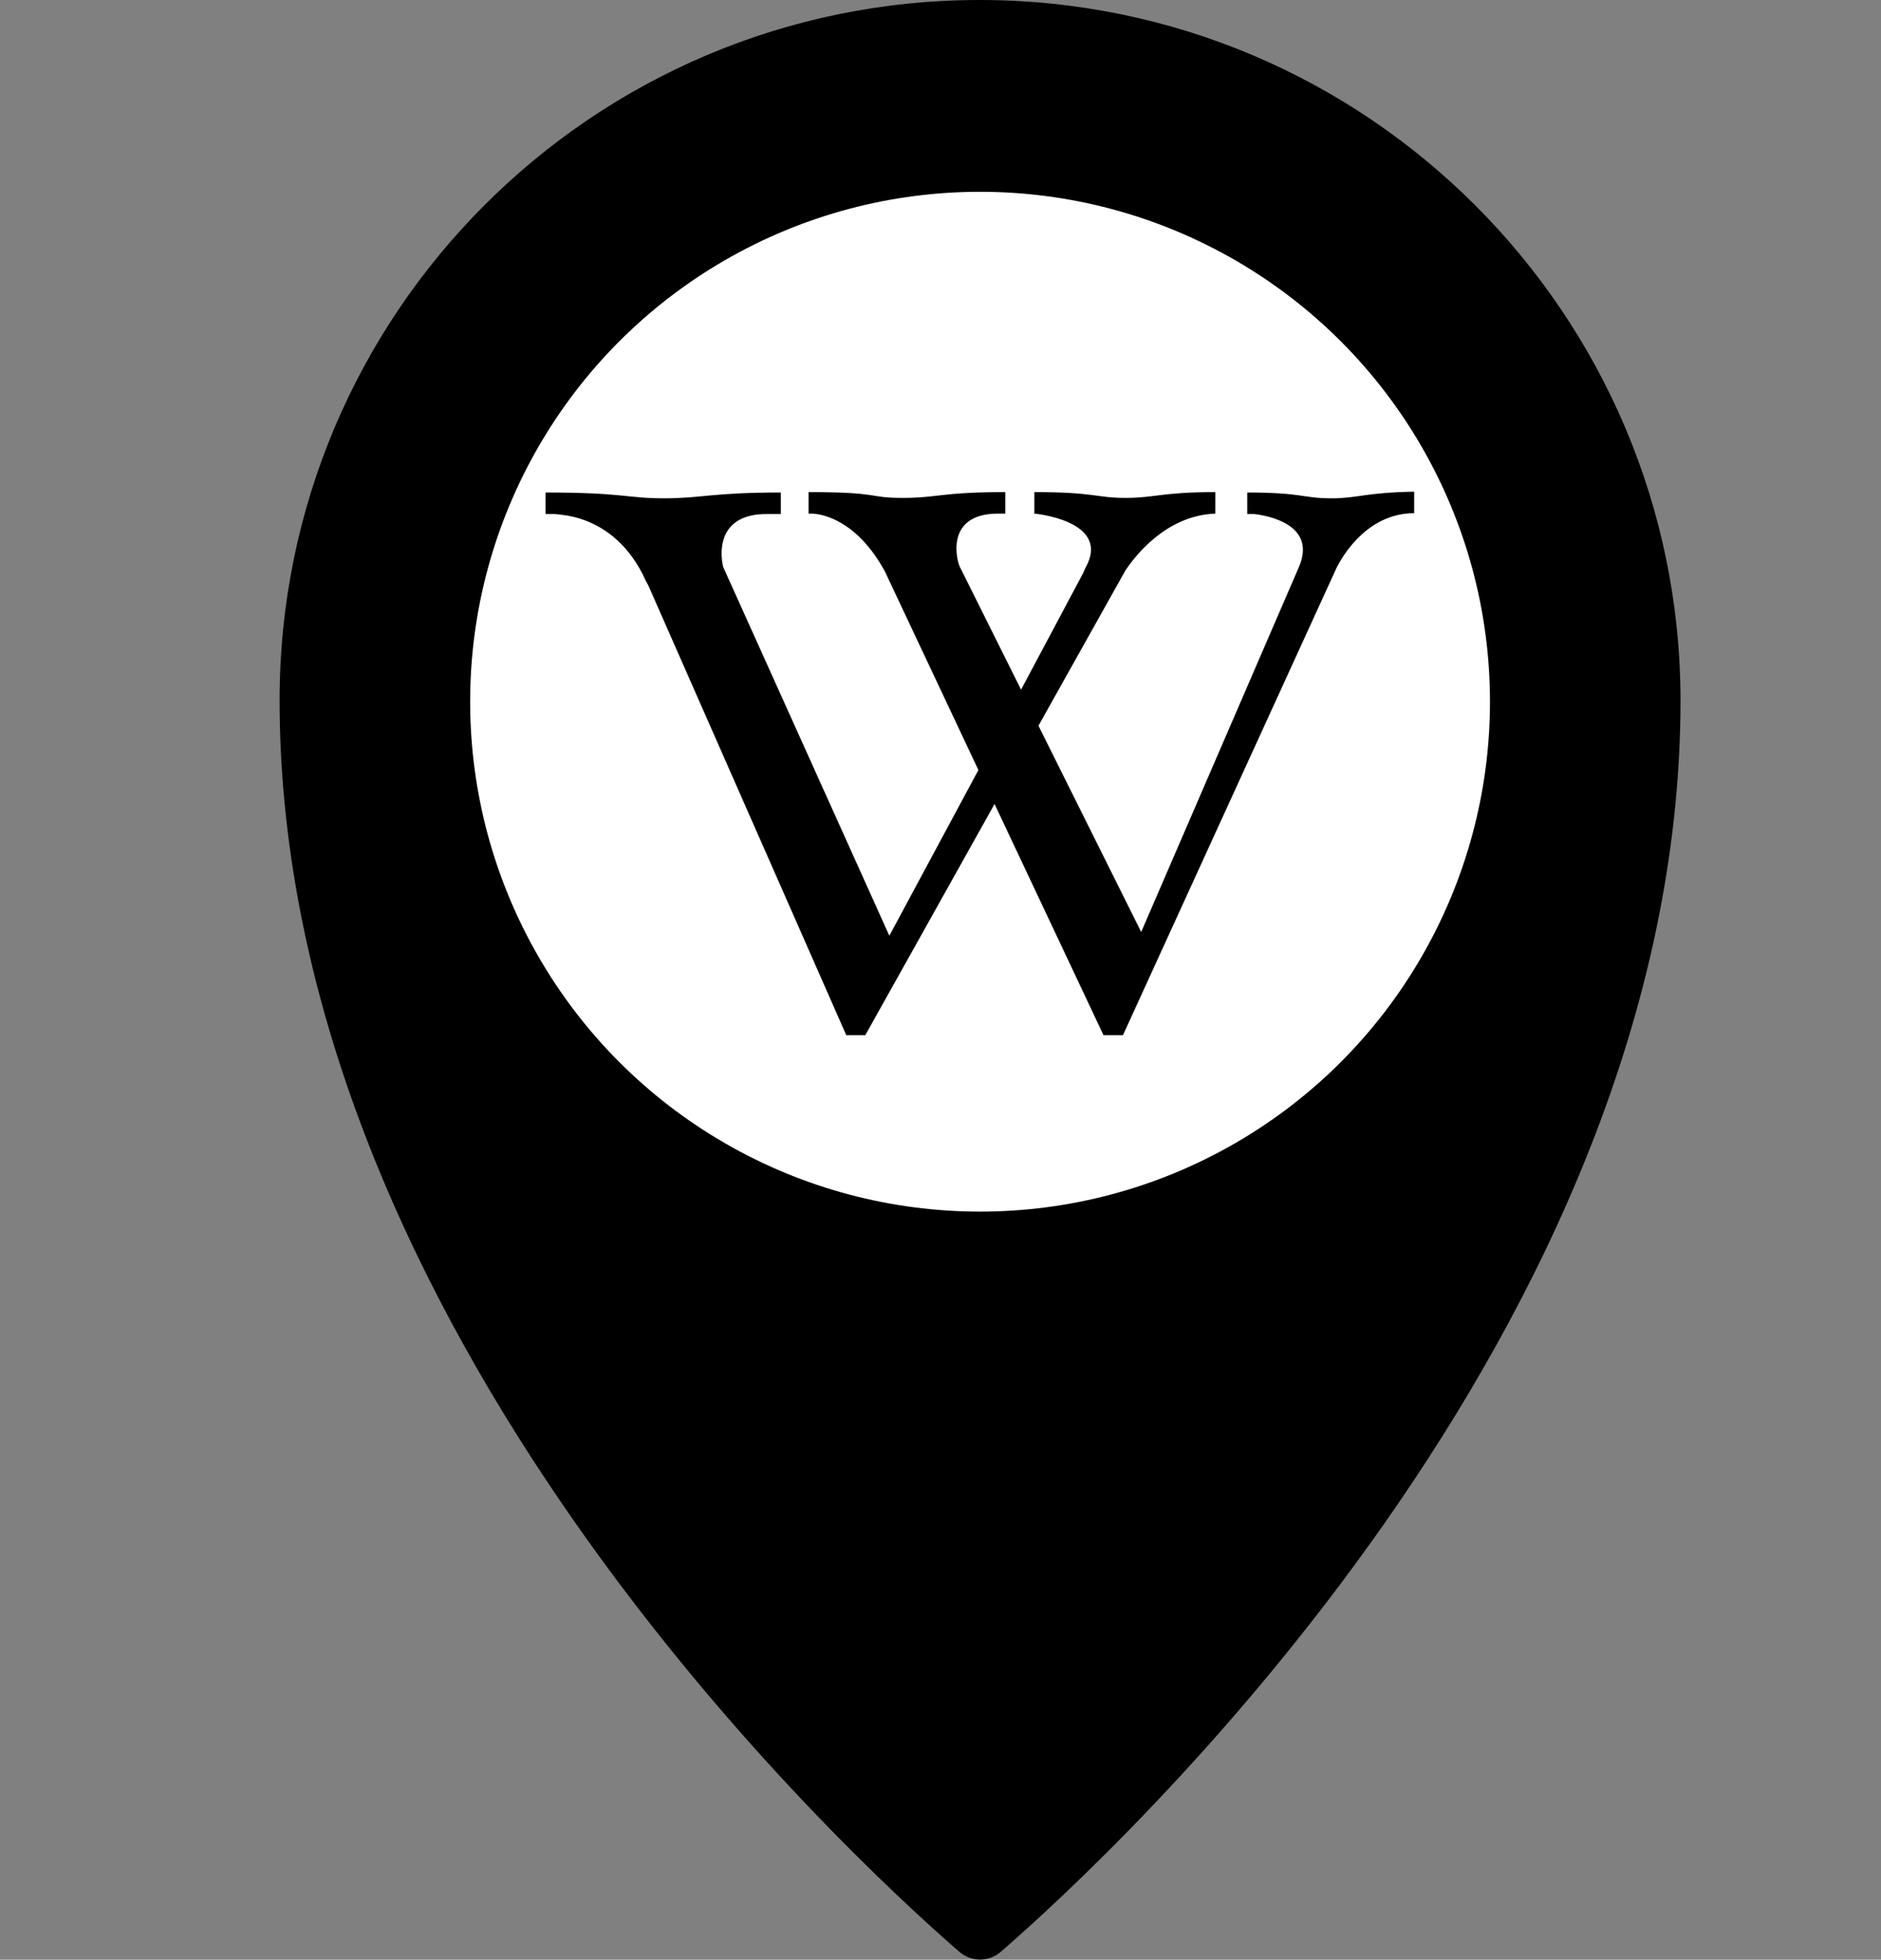 <?xml version="1.0" encoding="utf-8"?>
<!-- Generator: Adobe Illustrator 25.1.0, SVG Export Plug-In . SVG Version: 6.00 Build 0)  -->
<svg version="1.1" id="Layer_1" xmlns="http://www.w3.org/2000/svg" xmlns:xlink="http://www.w3.org/1999/xlink" x="0px" y="0px"
	 width="454.1px" height="473.1px" viewBox="0 0 454.1 473.1" style="enable-background:new 0 0 454.1 473.1;" xml:space="preserve"
	>
<rect x="0" y="0" width="454.1" height="473.1" fill="#808080" stroke="none"/>
<style type="text/css">
	.st0{fill:#FFFFFF;}
</style>
<path d="M236.5,0c-93.4,0-169,75.7-169,169c0,151.7,136.1,277.9,164.1,302.2c2.9,2.5,7.1,2.5,10,0c28-24.3,164.1-150.5,164.1-302.2
	C405.6,75.7,329.9,0,236.5,0z"/>
<circle class="st0" cx="236.6" cy="169.4" r="123.1"/>
<path d="M321.4,120.3c-7,0-6.8-1.4-20.3-1.4v5.2h1.7c3.5,0.4,14.9,2.6,10.9,12.5L275.5,225l-24.8-49.8l21-37.5
	c2-3,9.6-13.3,21.7-13.7v-5.2c-12.9,0-14.6,1.4-21.7,1.4c-7.1,0-7.3-1.4-22-1.4v5.2c3.2,0.3,17.9,2.7,12.5,12.8
	c-0.4,0.7-0.6,1.4-0.9,1.9l-14.8,27.8l-14.9-29.9c-1.2-3.4-2.3-12.8,9.7-12.6h1.4v-5.2c-15.6,0-16.2,1.4-24.8,1.4s-5-1.4-22.7-1.4
	v5.2h0.9c2.4,0.1,10.7,1.5,17.5,13.9l22.6,48l-21.5,40l-40.1-89c-0.7-2.7-1.9-13,10.8-12.8h3.1v-5.2c-16.8,0-19,1.4-28.2,1.4
	s-9.5-1.4-28.6-1.4v5.2h3.8l-2,0.1c0,0,14.8-0.9,22.4,16c0.2,0.4,0.4,0.7,0.6,1.1l47.8,108.6h4.6l31.2-55.8l26.3,55.8h4.7L322.7,137
	c1.9-3.7,7.7-12.8,18.2-13.1h0.5v-5.2C329.5,118.9,327.9,120.3,321.4,120.3z"/>
</svg>
